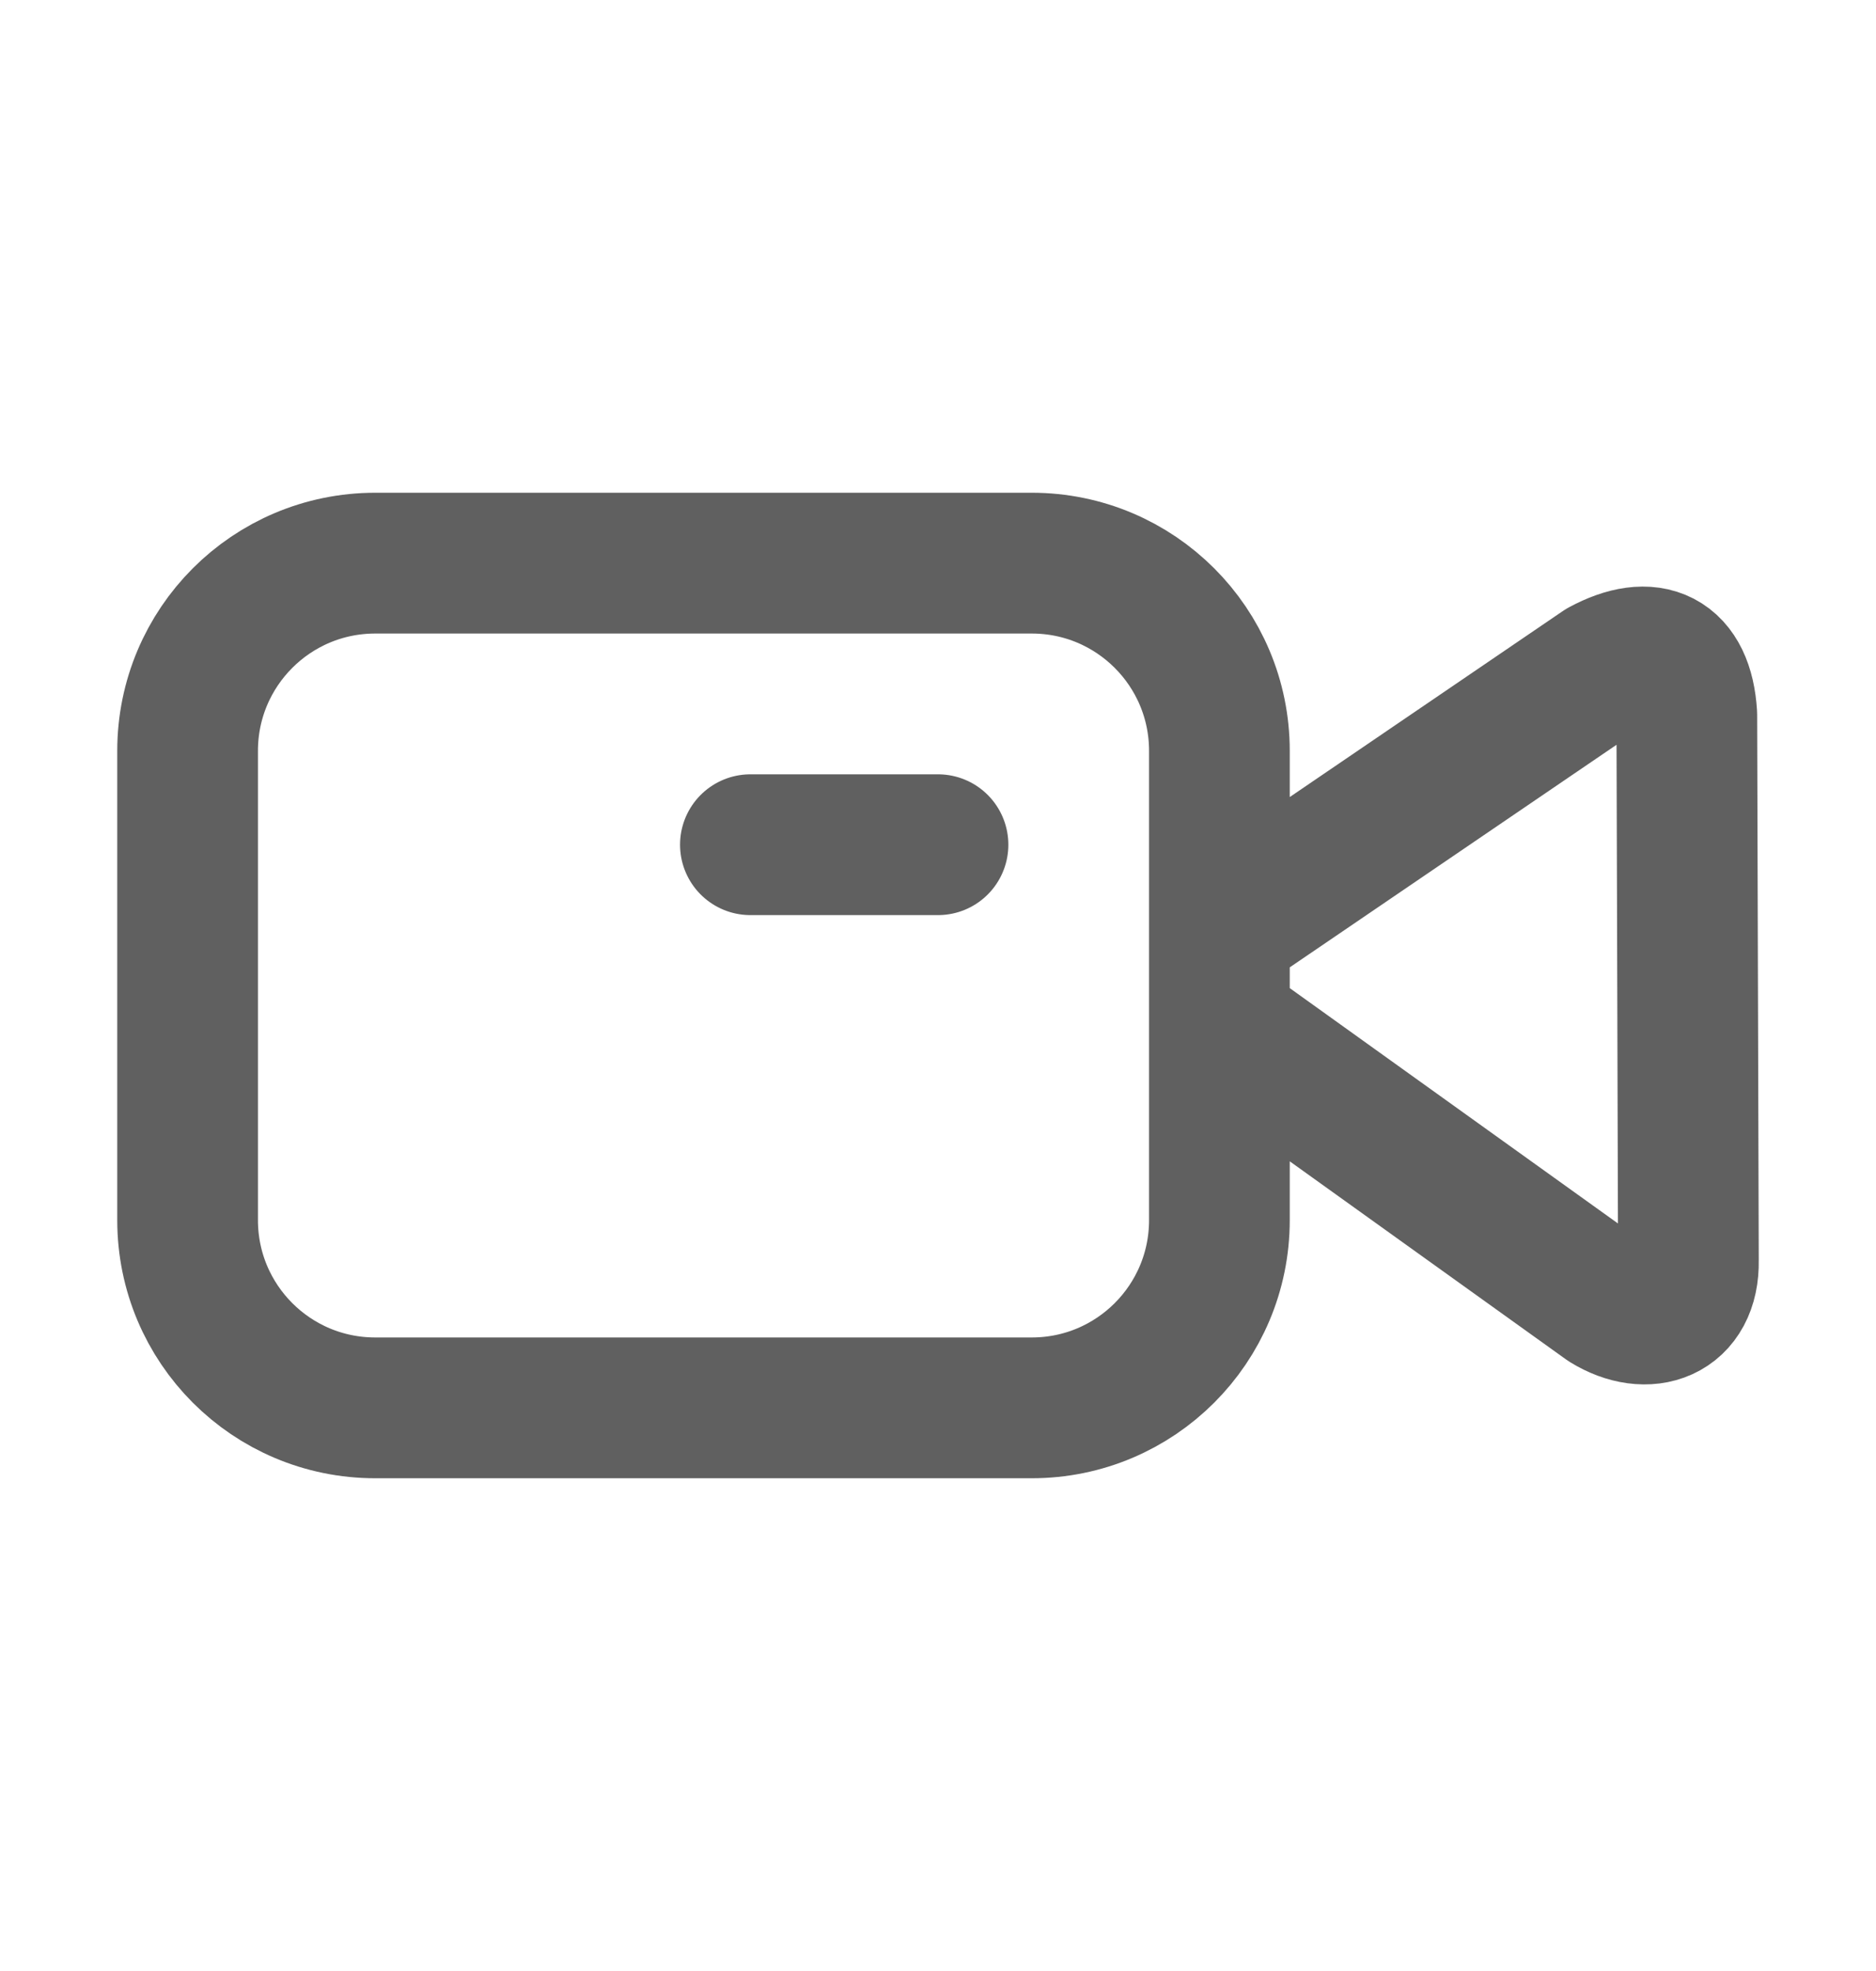 <svg width="20" height="21" viewBox="0 0 20 21" fill="none" xmlns="http://www.w3.org/2000/svg">
<g id="video-on">
<path id="Icon" d="M10 9H8M13 10.913L17.133 13.875C17.562 14.139 18.011 13.983 18 13.432L17.983 7.615C17.946 7.017 17.597 6.854 17.084 7.13L13 9.91M4 15H11C12.105 15 13 14.105 13 13V8C13 6.895 12.105 6 11 6H4C2.895 6 2 6.895 2 8V13C2 14.105 2.895 15 4 15Z" stroke="#606060" stroke-width="1.5" stroke-linecap="round" stroke-linejoin="round"/>
</g>
</svg>
